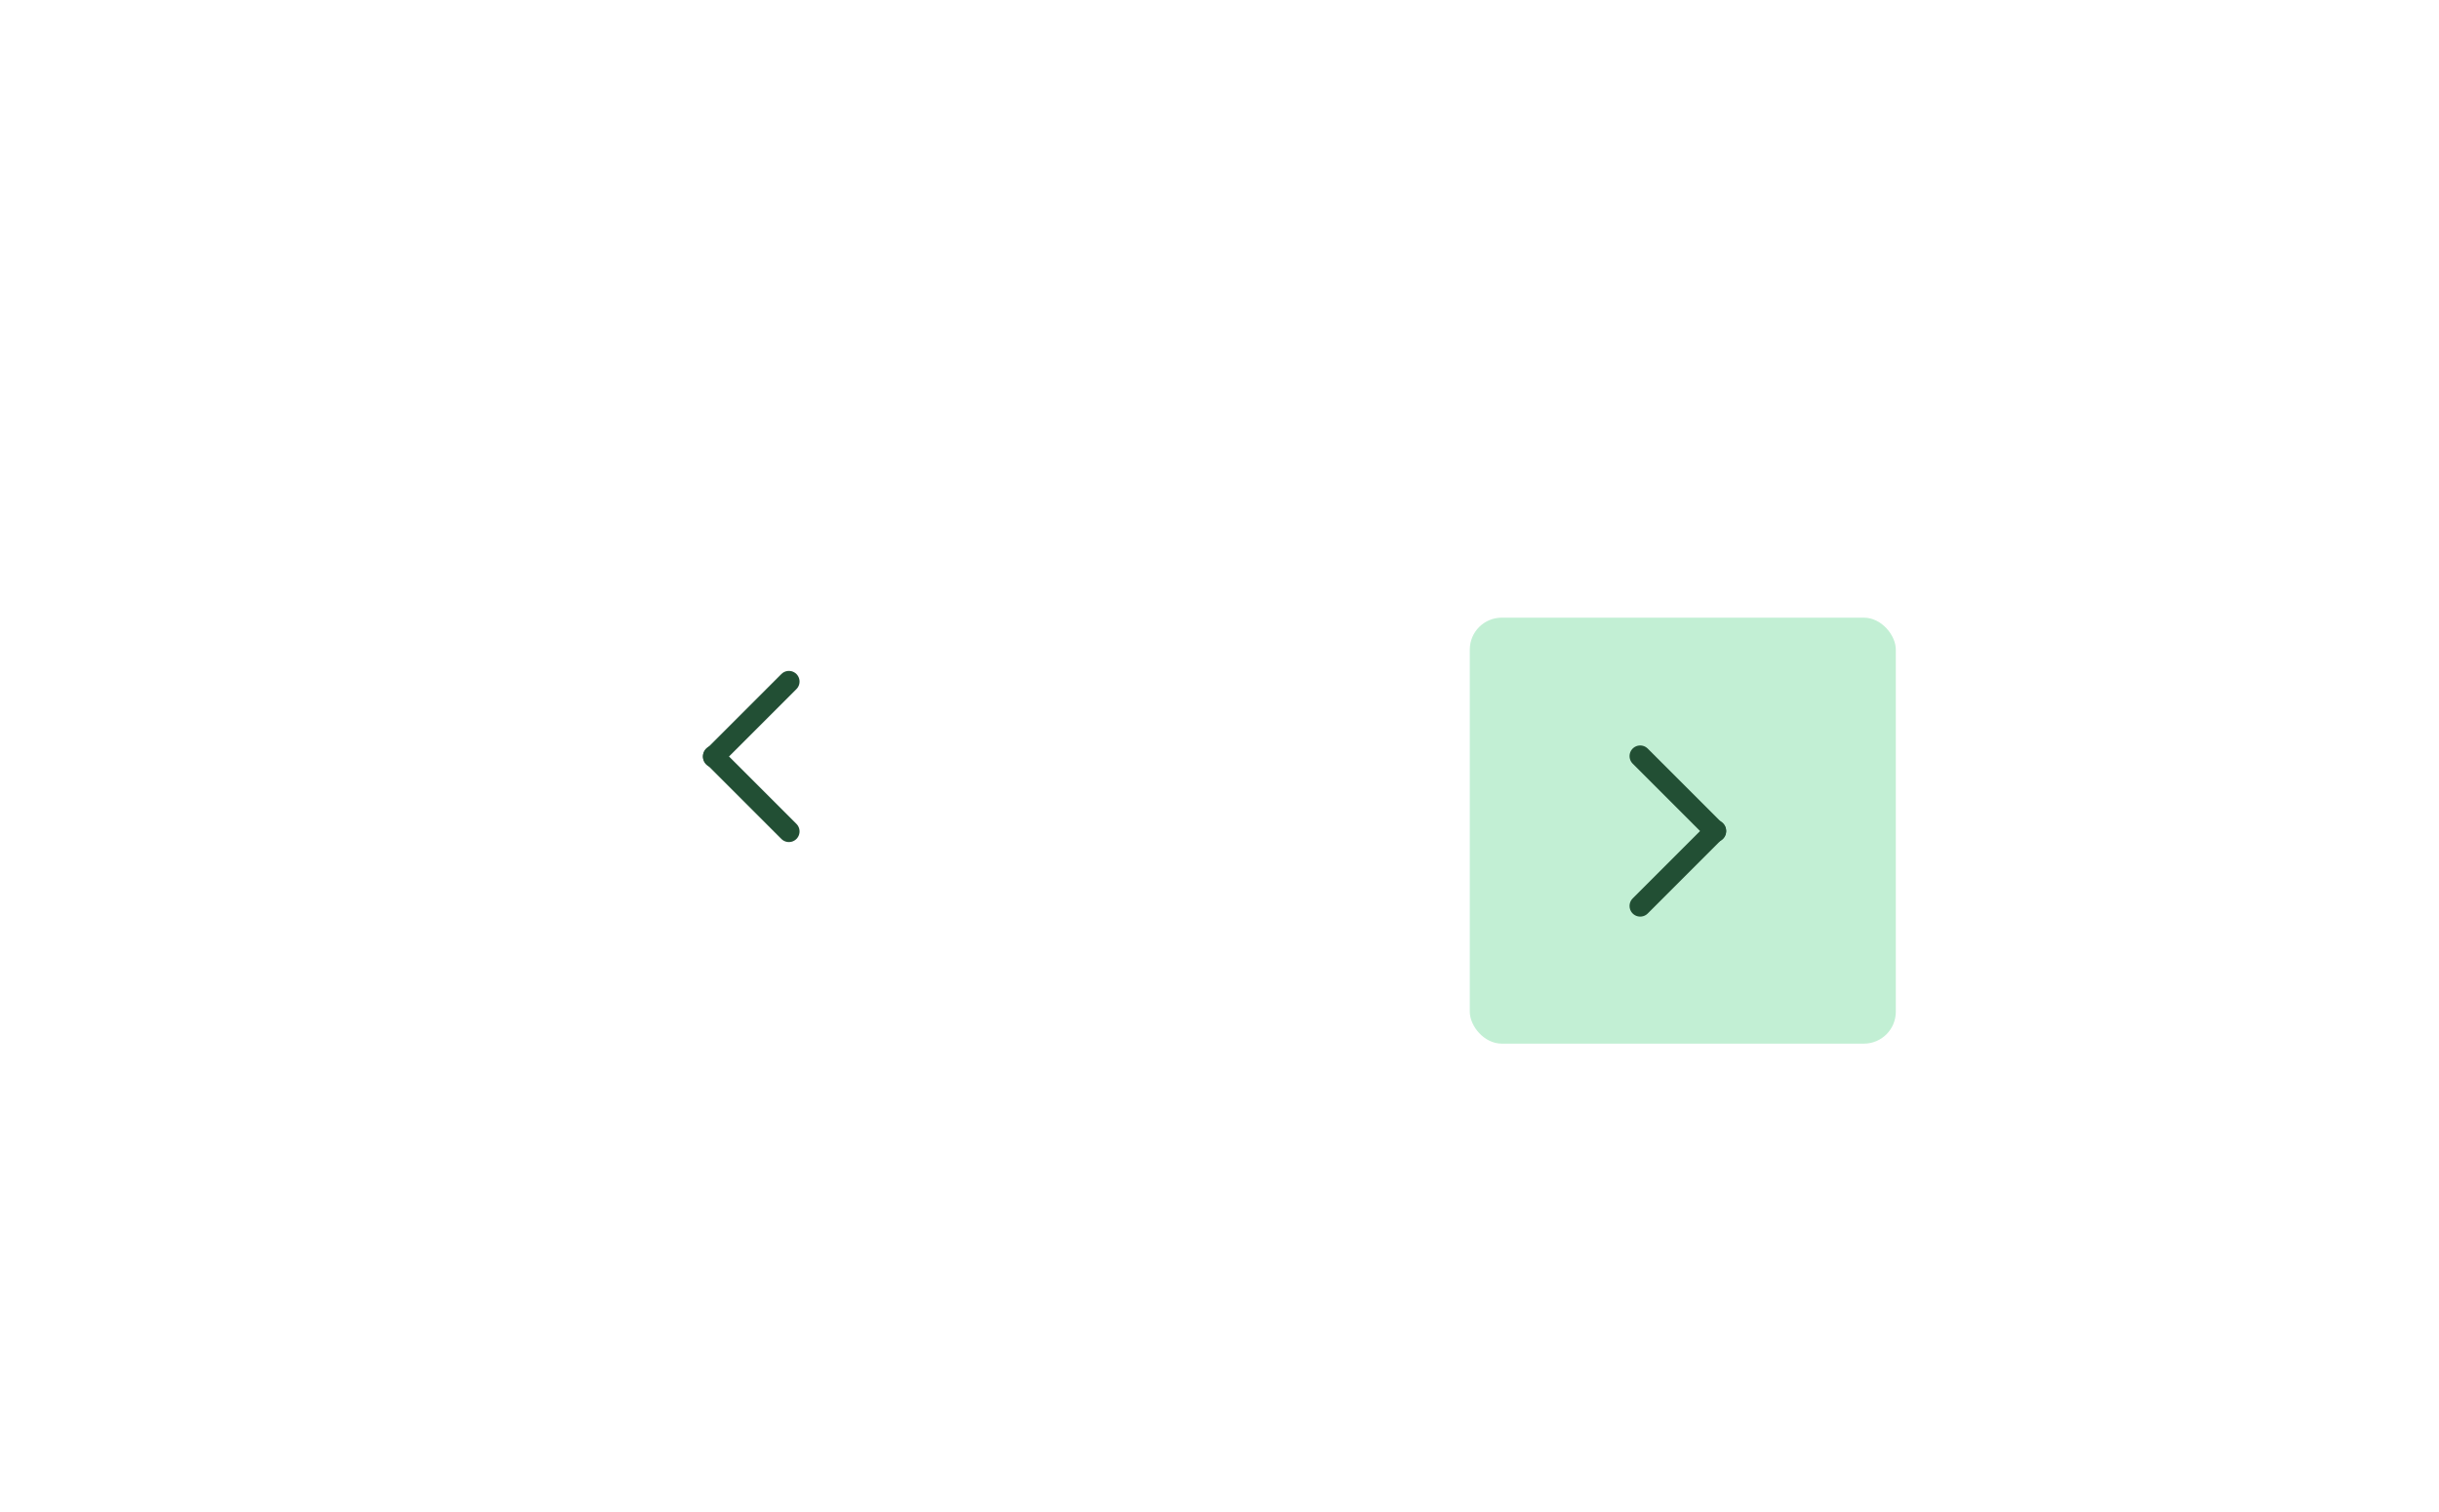 <svg width="229" height="142" viewBox="0 0 229 142" fill="none" xmlns="http://www.w3.org/2000/svg">
<g filter="url(#filter0_d_14_236)">
<rect x="51" y="44" width="40" height="40" rx="3" fill="white"/>
<path d="M74.071 57L67 64.071" stroke="#224F34" stroke-width="2" stroke-linecap="round"/>
<path d="M74.071 71.071L67 64" stroke="#224F34" stroke-width="2" stroke-linecap="round"/>
<g filter="url(#filter1_d_14_236)">
<rect x="138" y="44" width="40" height="40" rx="3" fill="#C2EFD4"/>
<path d="M154 57L161.071 64.071" stroke="#224F34" stroke-width="2" stroke-linecap="round"/>
<path d="M154 71.071L161.071 64" stroke="#224F34" stroke-width="2" stroke-linecap="round"/>
</g>
</g>
<defs>
<filter id="filter0_d_14_236" x="0" y="0" width="229" height="142" filterUnits="userSpaceOnUse" color-interpolation-filters="sRGB">
<feFlood flood-opacity="0" result="BackgroundImageFix"/>
<feColorMatrix in="SourceAlpha" type="matrix" values="0 0 0 0 0 0 0 0 0 0 0 0 0 0 0 0 0 0 127 0" result="hardAlpha"/>
<feOffset dy="7"/>
<feGaussianBlur stdDeviation="25.5"/>
<feComposite in2="hardAlpha" operator="out"/>
<feColorMatrix type="matrix" values="0 0 0 0 0 0 0 0 0 0 0 0 0 0 0 0 0 0 0.1 0"/>
<feBlend mode="normal" in2="BackgroundImageFix" result="effect1_dropShadow_14_236"/>
<feBlend mode="normal" in="SourceGraphic" in2="effect1_dropShadow_14_236" result="shape"/>
</filter>
<filter id="filter1_d_14_236" x="87" y="0" width="142" height="142" filterUnits="userSpaceOnUse" color-interpolation-filters="sRGB">
<feFlood flood-opacity="0" result="BackgroundImageFix"/>
<feColorMatrix in="SourceAlpha" type="matrix" values="0 0 0 0 0 0 0 0 0 0 0 0 0 0 0 0 0 0 127 0" result="hardAlpha"/>
<feOffset dy="7"/>
<feGaussianBlur stdDeviation="25.5"/>
<feComposite in2="hardAlpha" operator="out"/>
<feColorMatrix type="matrix" values="0 0 0 0 0 0 0 0 0 0 0 0 0 0 0 0 0 0 0.1 0"/>
<feBlend mode="normal" in2="BackgroundImageFix" result="effect1_dropShadow_14_236"/>
<feBlend mode="normal" in="SourceGraphic" in2="effect1_dropShadow_14_236" result="shape"/>
</filter>
</defs>
</svg>
